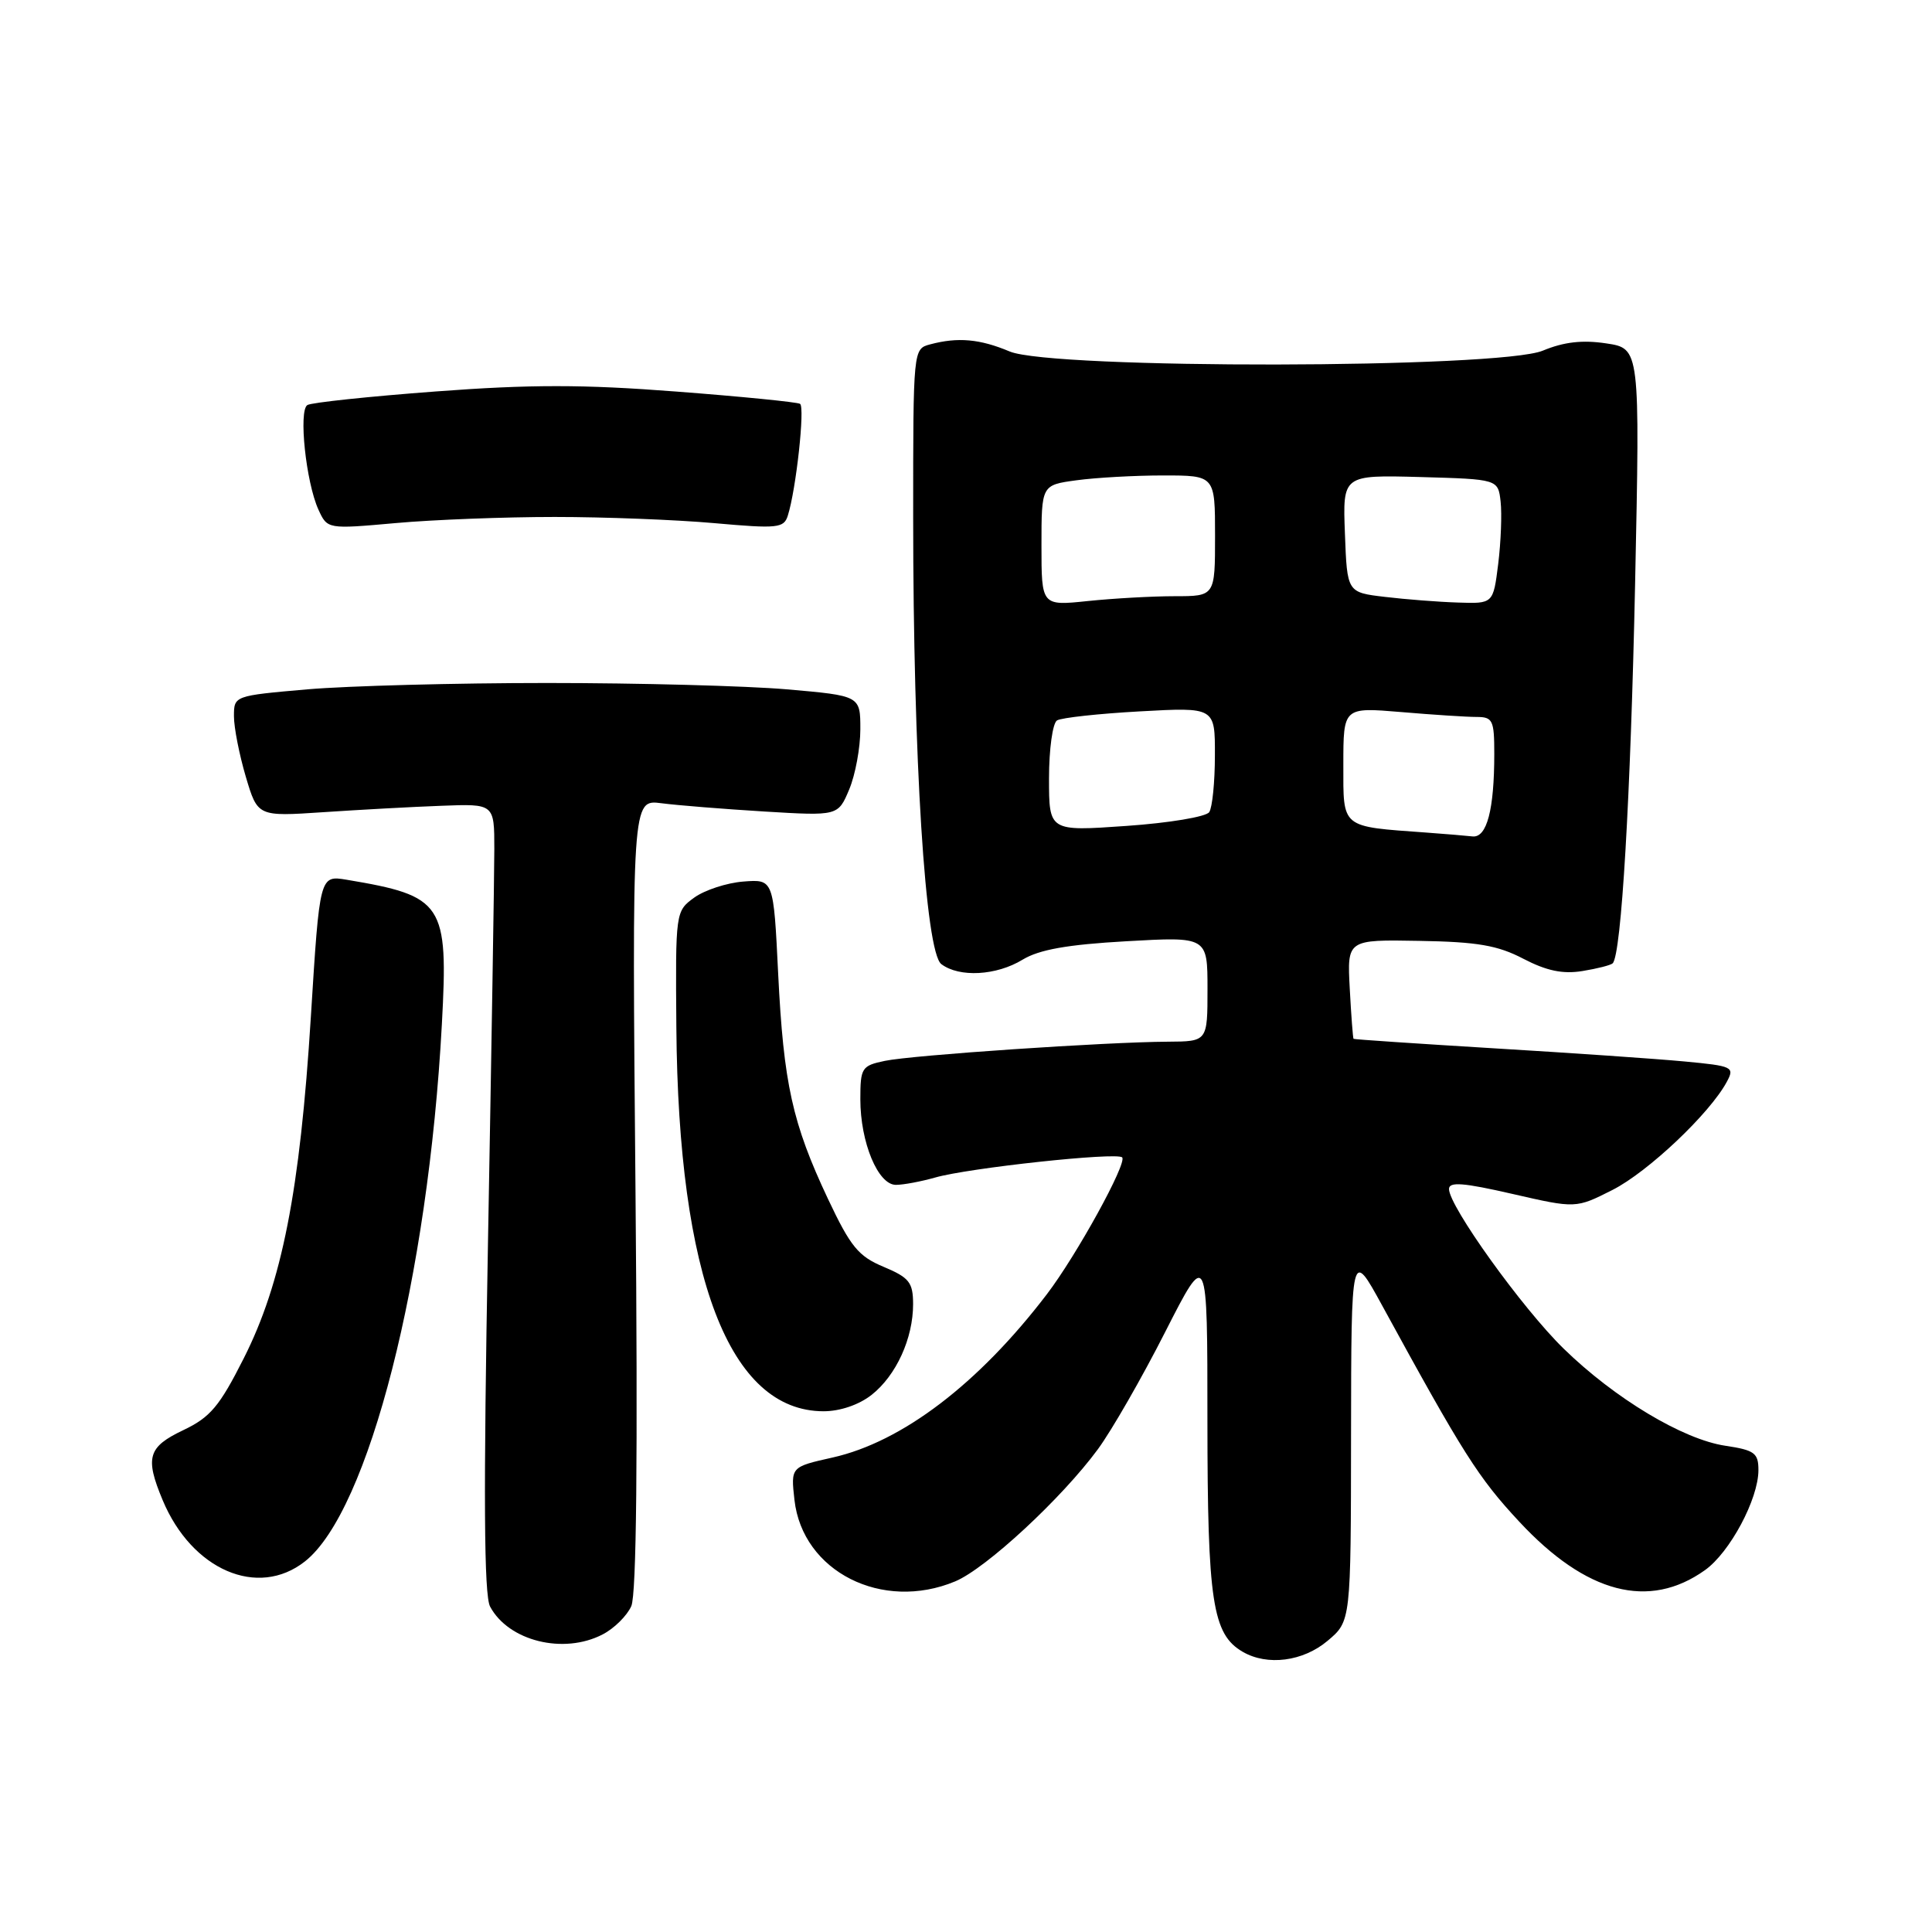 <?xml version="1.0" encoding="UTF-8" standalone="no"?>
<!DOCTYPE svg PUBLIC "-//W3C//DTD SVG 1.1//EN" "http://www.w3.org/Graphics/SVG/1.1/DTD/svg11.dtd" >
<svg xmlns="http://www.w3.org/2000/svg" xmlns:xlink="http://www.w3.org/1999/xlink" version="1.1" viewBox="0 0 256 256">
 <g >
 <path fill="currentColor"
d=" M 175.92 217.41 C 179.00 214.82 179.00 214.82 179.02 190.16 C 179.05 165.50 179.05 165.50 183.15 173.00 C 193.89 192.66 195.89 195.81 201.31 201.63 C 210.18 211.17 218.50 213.34 225.92 208.05 C 229.22 205.70 233.00 198.63 233.00 194.80 C 233.00 192.53 232.49 192.15 228.62 191.57 C 222.99 190.73 213.94 185.29 207.18 178.69 C 201.71 173.35 192.00 159.83 192.00 157.55 C 192.00 156.56 193.91 156.71 200.40 158.20 C 208.81 160.13 208.81 160.13 213.67 157.67 C 218.38 155.28 226.58 147.52 228.82 143.33 C 229.87 141.38 229.59 141.25 223.21 140.65 C 219.52 140.30 208.18 139.52 198.00 138.91 C 187.82 138.29 179.43 137.73 179.35 137.65 C 179.27 137.57 179.04 134.57 178.85 131.00 C 178.50 124.50 178.50 124.50 188.06 124.67 C 195.75 124.80 198.45 125.26 201.85 127.04 C 204.93 128.64 207.07 129.09 209.67 128.67 C 211.64 128.35 213.45 127.89 213.69 127.64 C 214.84 126.50 216.06 105.72 216.66 77.33 C 217.31 46.17 217.31 46.17 212.83 45.50 C 209.67 45.02 207.21 45.31 204.44 46.46 C 198.72 48.85 139.40 48.94 133.78 46.57 C 129.84 44.91 126.92 44.65 123.25 45.63 C 121.00 46.23 121.00 46.25 121.00 68.51 C 121.00 100.57 122.61 126.14 124.73 127.75 C 127.11 129.55 132.03 129.28 135.50 127.16 C 137.69 125.83 141.42 125.16 149.25 124.72 C 160.00 124.11 160.00 124.11 160.00 131.06 C 160.00 138.00 160.00 138.00 154.75 138.03 C 146.58 138.07 120.87 139.81 117.25 140.57 C 114.18 141.21 114.00 141.49 114.00 145.66 C 114.00 151.37 116.34 157.00 118.71 157.00 C 119.70 157.00 122.04 156.56 123.91 156.03 C 128.32 154.76 147.98 152.64 148.69 153.36 C 149.40 154.07 142.65 166.34 138.71 171.50 C 129.66 183.36 119.54 191.06 110.32 193.13 C 104.78 194.37 104.78 194.37 105.27 198.75 C 106.34 208.24 116.89 213.58 126.57 209.54 C 130.66 207.83 140.73 198.50 145.49 192.01 C 147.31 189.53 151.32 182.55 154.39 176.50 C 159.99 165.50 159.99 165.50 159.99 188.28 C 160.00 212.23 160.66 216.54 164.66 218.87 C 167.93 220.77 172.66 220.16 175.92 217.41 Z  M 79.85 216.57 C 81.37 215.79 83.08 214.10 83.65 212.82 C 84.34 211.27 84.52 193.10 84.21 158.22 C 83.74 105.93 83.74 105.93 87.62 106.43 C 89.75 106.71 95.90 107.20 101.28 107.53 C 111.05 108.12 111.05 108.12 112.53 104.59 C 113.34 102.65 114.00 99.07 114.00 96.63 C 114.00 92.19 114.00 92.19 104.25 91.34 C 98.89 90.88 84.60 90.50 72.50 90.50 C 60.40 90.50 46.11 90.88 40.75 91.34 C 31.01 92.19 31.00 92.19 31.00 94.91 C 31.00 96.41 31.71 100.01 32.57 102.92 C 34.14 108.20 34.14 108.20 42.82 107.62 C 47.59 107.30 54.65 106.91 58.50 106.77 C 65.50 106.50 65.50 106.50 65.50 112.50 C 65.50 115.80 65.12 139.27 64.66 164.65 C 64.05 198.09 64.13 211.38 64.94 212.88 C 67.38 217.45 74.67 219.26 79.85 216.57 Z  M 40.40 206.90 C 48.85 200.25 56.74 169.30 58.55 135.71 C 59.42 119.69 58.77 118.72 45.93 116.57 C 42.36 115.98 42.36 115.98 41.19 134.74 C 39.75 157.83 37.36 169.98 32.29 180.00 C 29.08 186.36 27.86 187.80 24.29 189.50 C 19.60 191.73 19.19 193.12 21.55 198.77 C 25.42 208.04 34.16 211.81 40.40 206.90 Z  M 115.49 184.83 C 118.75 182.26 121.00 177.34 120.99 172.78 C 120.98 169.92 120.48 169.29 117.08 167.86 C 113.73 166.46 112.70 165.19 109.71 158.86 C 104.99 148.84 103.83 143.61 103.11 129.00 C 102.50 116.50 102.50 116.50 98.50 116.81 C 96.30 116.98 93.38 117.94 92.00 118.93 C 89.51 120.74 89.50 120.81 89.62 136.12 C 89.88 169.28 96.66 186.98 109.12 187.00 C 111.31 187.00 113.81 186.15 115.49 184.83 Z  M 73.50 68.50 C 80.10 68.50 89.62 68.87 94.66 69.32 C 103.05 70.07 103.87 69.98 104.39 68.32 C 105.49 64.86 106.68 53.92 106.01 53.51 C 105.64 53.28 98.24 52.54 89.56 51.88 C 77.25 50.93 70.26 50.93 57.75 51.87 C 48.92 52.53 41.27 53.34 40.73 53.67 C 39.54 54.40 40.54 63.89 42.19 67.52 C 43.38 70.12 43.38 70.12 52.44 69.31 C 57.42 68.86 66.90 68.50 73.50 68.50 Z  M 189.00 110.32 C 177.58 109.49 178.00 109.83 178.00 101.31 C 178.00 93.71 178.00 93.71 185.65 94.35 C 189.86 94.71 194.36 95.00 195.65 95.00 C 197.80 95.00 198.00 95.43 198.00 99.88 C 198.00 107.28 197.02 111.03 195.12 110.83 C 194.23 110.73 191.47 110.50 189.00 110.32 Z  M 139.00 103.14 C 139.00 99.26 139.48 95.82 140.06 95.46 C 140.65 95.10 145.60 94.56 151.06 94.26 C 161.00 93.71 161.00 93.71 160.98 100.10 C 160.98 103.62 160.64 107.00 160.23 107.61 C 159.83 108.23 154.89 109.05 149.25 109.44 C 139.00 110.16 139.00 110.16 139.00 103.14 Z  M 138.00 72.28 C 138.00 64.27 138.00 64.27 142.64 63.64 C 145.19 63.29 150.37 63.00 154.14 63.00 C 161.00 63.00 161.00 63.00 161.00 71.00 C 161.00 79.00 161.00 79.00 155.65 79.00 C 152.70 79.00 147.53 79.29 144.15 79.64 C 138.00 80.28 138.00 80.28 138.00 72.28 Z  M 183.50 79.09 C 178.50 78.50 178.50 78.50 178.21 70.71 C 177.91 62.93 177.91 62.93 188.21 63.21 C 198.50 63.50 198.50 63.50 198.84 66.47 C 199.02 68.10 198.88 71.82 198.52 74.72 C 197.86 80.00 197.86 80.00 193.18 79.84 C 190.61 79.76 186.25 79.42 183.50 79.09 Z "/>
</g>
</svg>